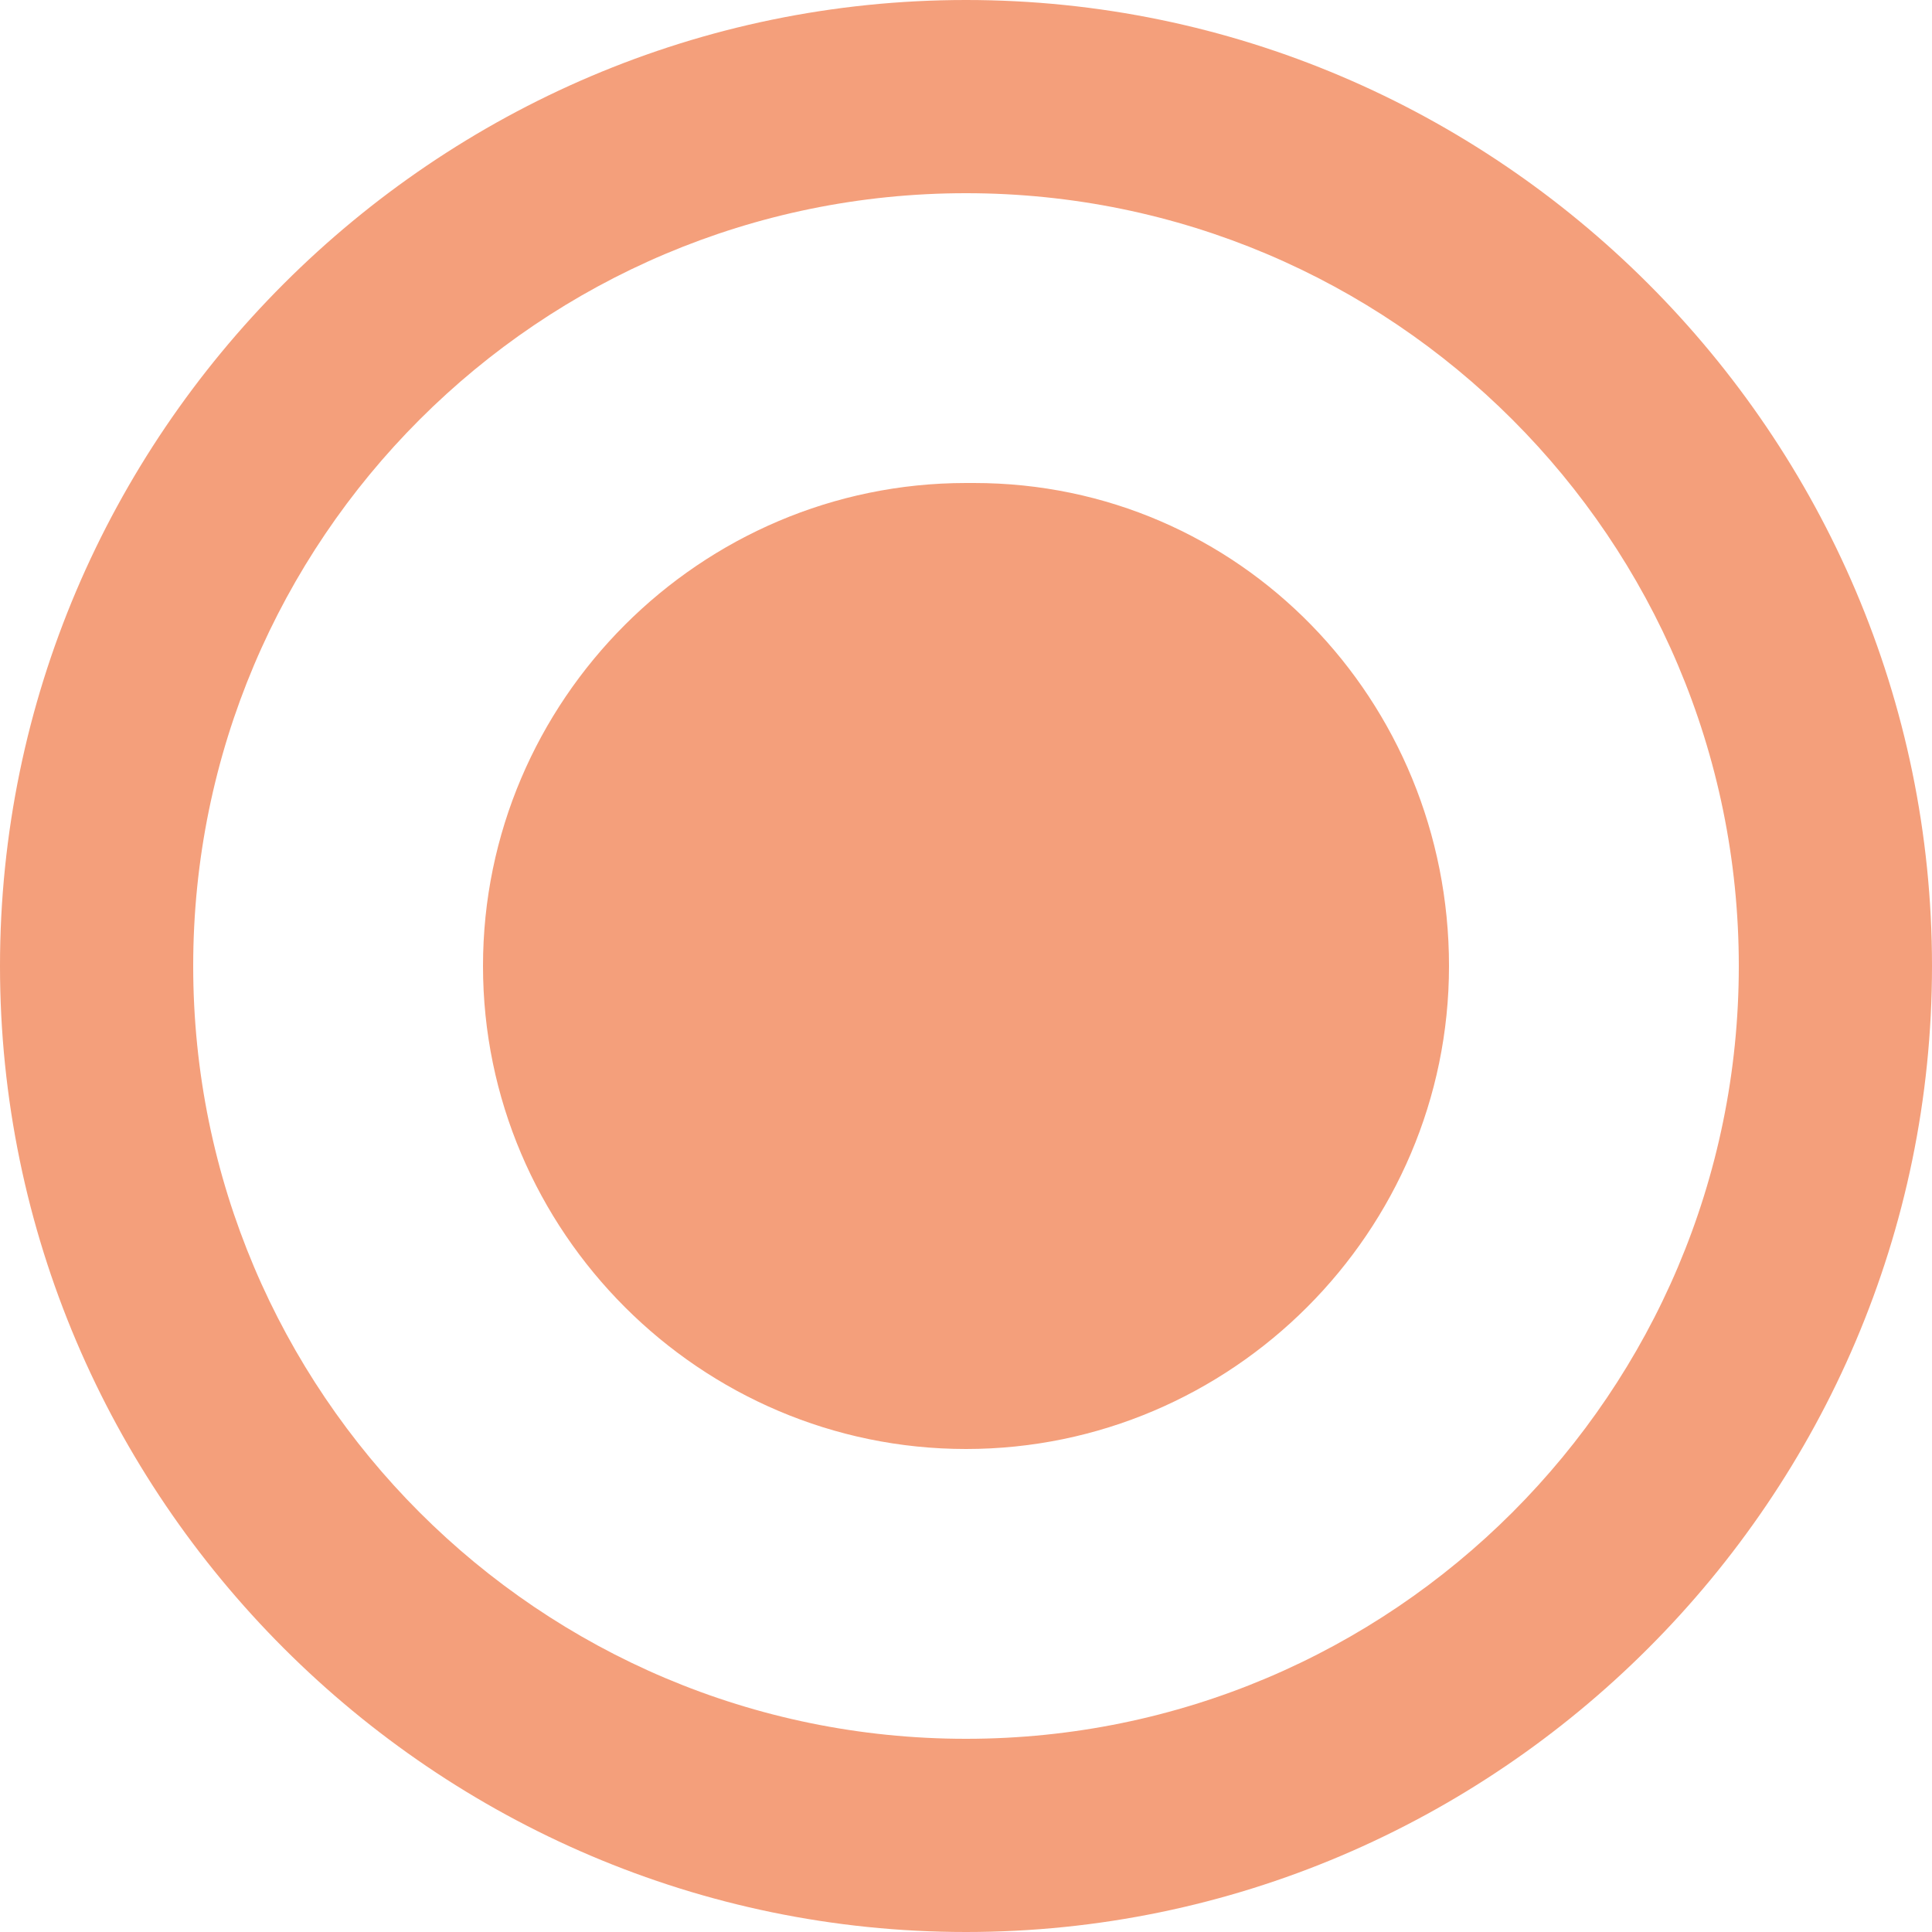 <?xml version="1.0" encoding="utf-8"?>
<!-- Generator: Adobe Illustrator 23.1.0, SVG Export Plug-In . SVG Version: 6.00 Build 0)  -->
<svg version="1.1" id="Layer_1" xmlns="http://www.w3.org/2000/svg" xmlns:xlink="http://www.w3.org/1999/xlink" x="0px" y="0px"
	 viewBox="0 0 24 24" style="enable-background:new 0 0 24 24;" xml:space="preserve">
<style type="text/css">
	.st0{fill-rule:evenodd;clip-rule:evenodd;fill:#F49F7B;}
</style>
<g id="radiobttom_active" transform="translate(-508 -240)">
	<path id="radio_on" class="st0" d="M520,246c-3.3,0-6,2.7-6,6s2.7,6,6,6s6-2.7,6-6c0-3.3-2.6-6-5.9-6C520.1,246,520,246,520,246z
		 M520,240c-6.6,0-12,5.4-12,12s5.4,12,12,12s12-5.4,12-12C532,245.4,526.6,240,520,240z M520,261.6c-5.3,0-9.6-4.3-9.6-9.6
		s4.3-9.6,9.6-9.6s9.6,4.3,9.6,9.6C529.6,257.3,525.3,261.6,520,261.6z"/>
</g>
</svg>
